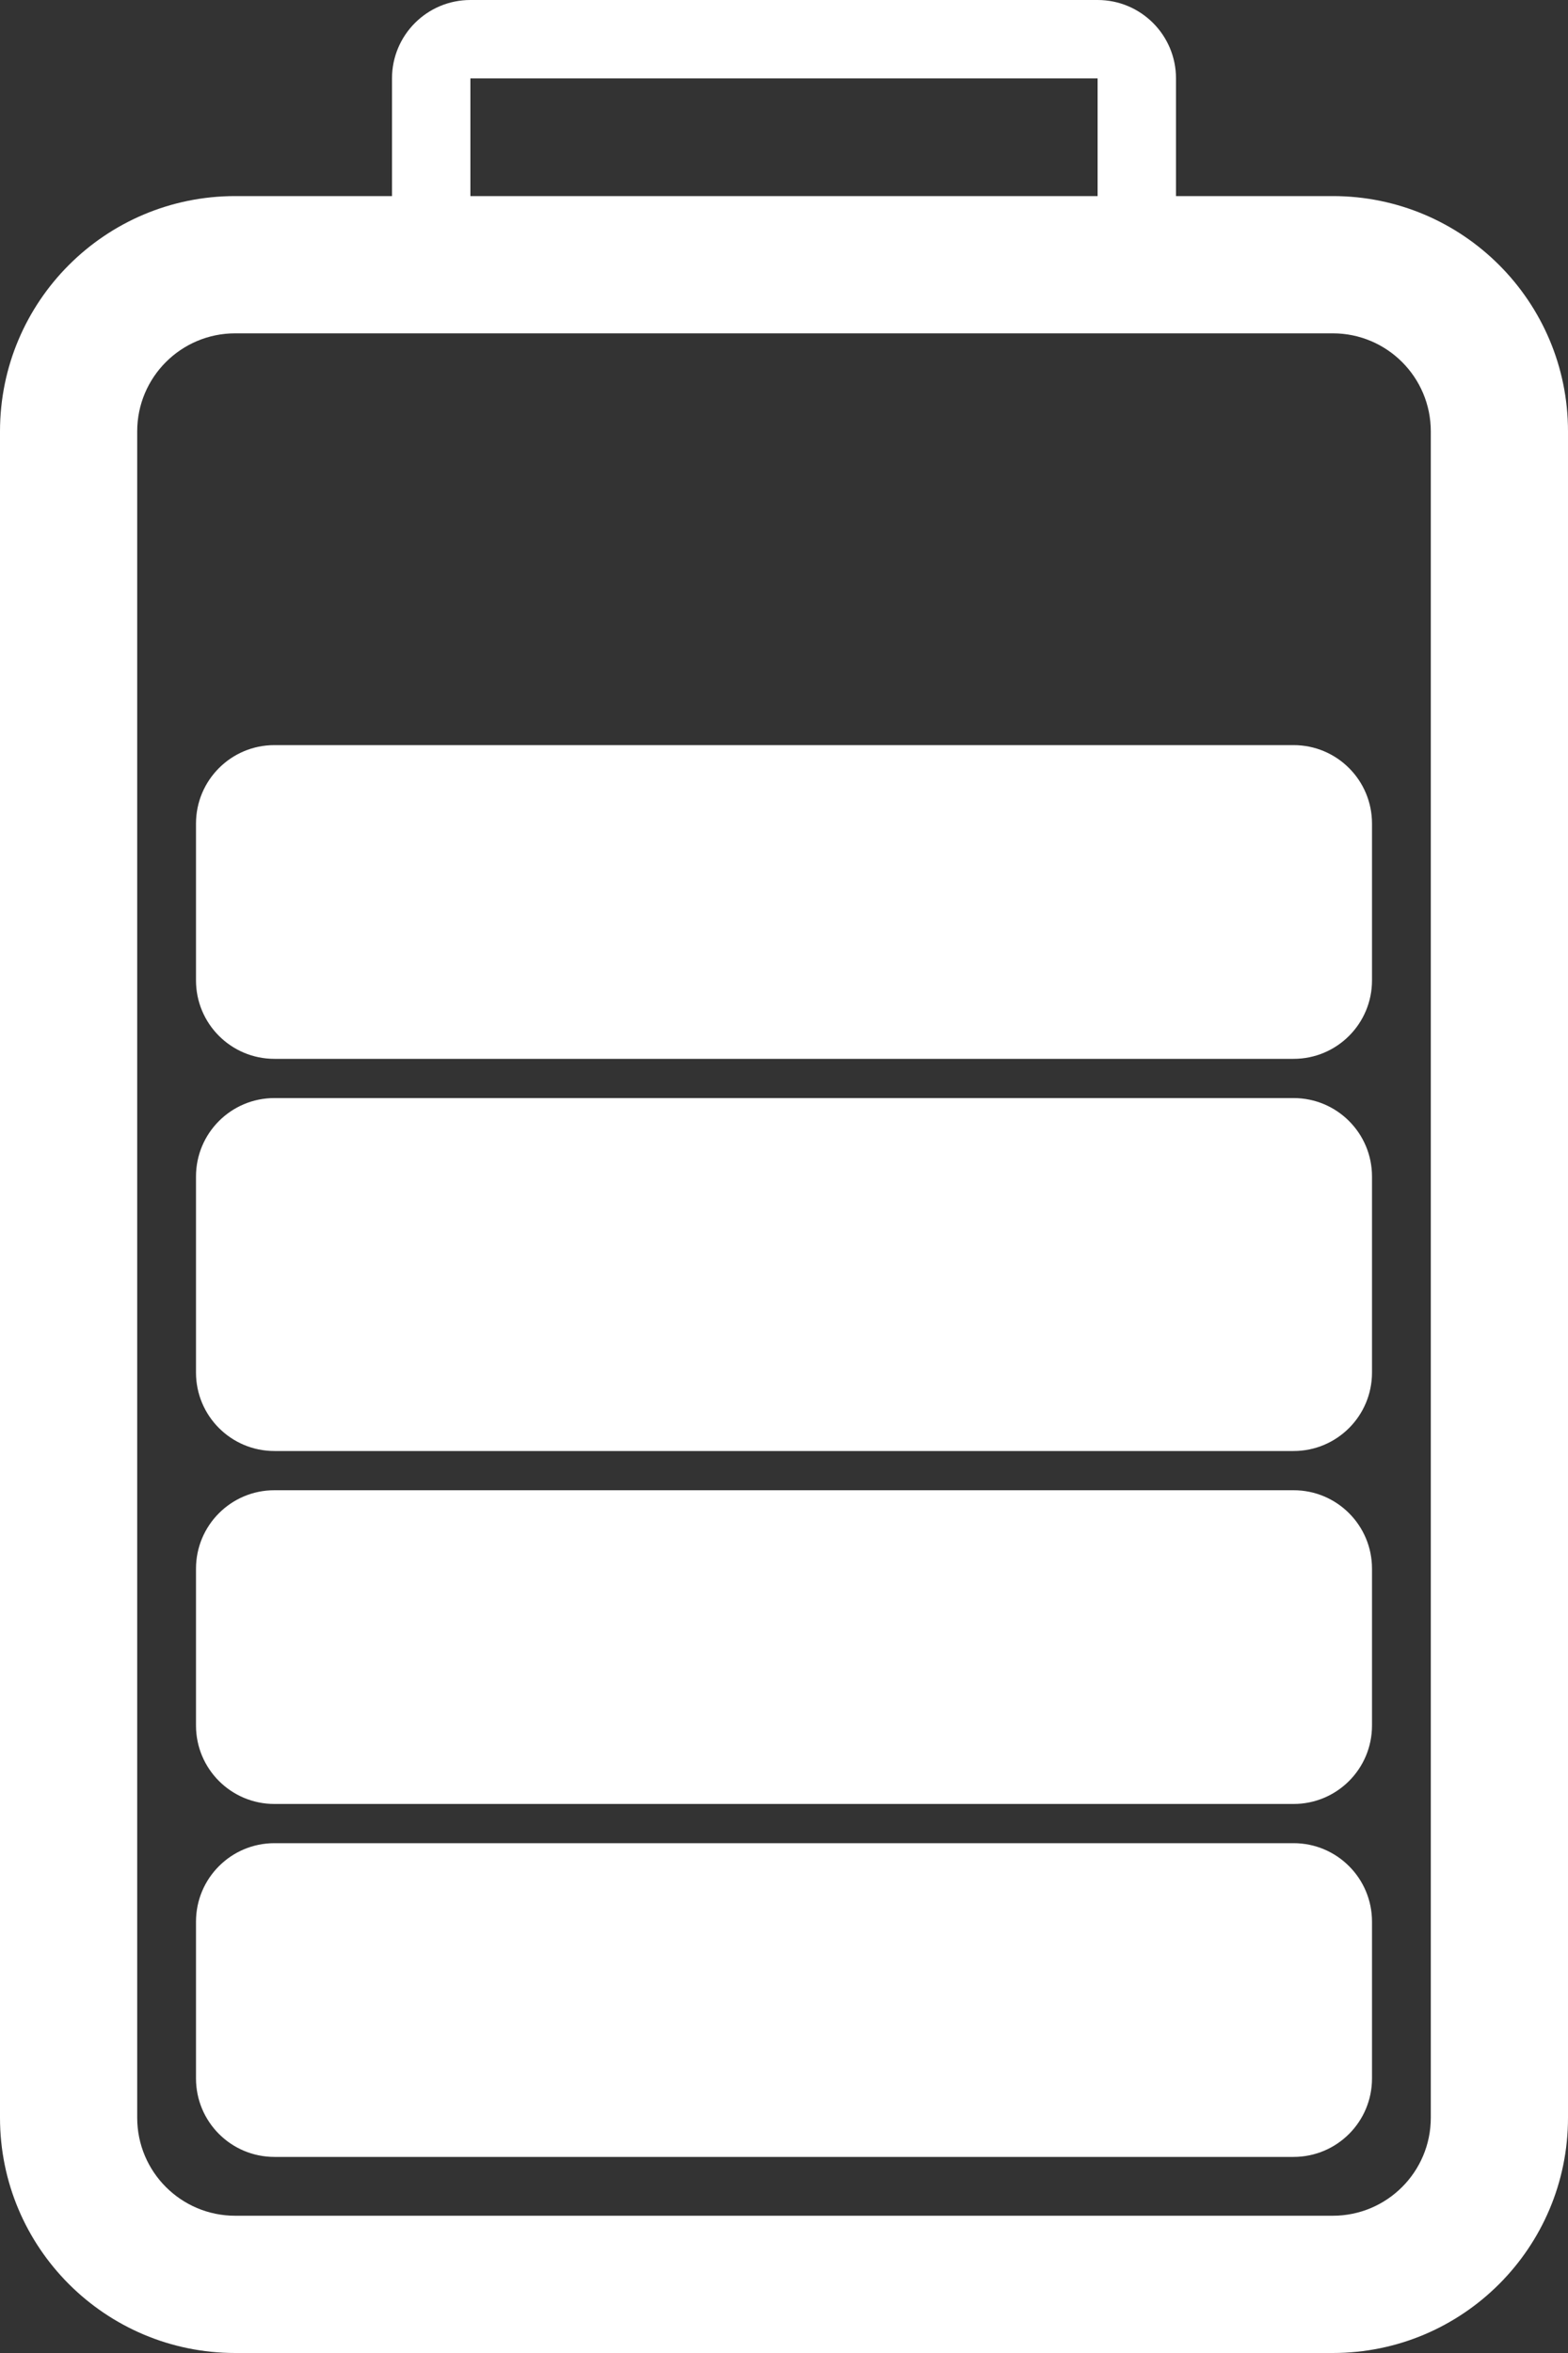 <svg width="40" height="60" viewBox="0 0 40 60" fill="none" xmlns="http://www.w3.org/2000/svg">
<rect x="0" y="0" width="40" height="60" fill="#333333" stroke="none"/>
<path fill-rule="evenodd" clip-rule="evenodd" d="M28 2H12V5H28V2ZM10 2V5H6C2.686 5 0 7.686 0 11V54C0 57.314 2.686 60 6 60H34C37.314 60 40 57.314 40 54V11C40 7.686 37.314 5 34 5H30V2C30 0.895 29.105 0 28 0H12C10.895 0 10 0.895 10 2ZM34 8.5H6C4.619 8.5 3.5 9.619 3.5 11V54C3.5 55.381 4.619 56.5 6 56.5H34C35.381 56.5 36.5 55.381 36.5 54V11C36.5 9.619 35.381 8.5 34 8.5ZM7 47C5.895 47 5 47.895 5 49V53C5 54.105 5.895 55 7 55H33C34.105 55 35 54.105 35 53V49C35 47.895 34.105 47 33 47H7ZM7 38C5.895 38 5 38.895 5 40V44C5 45.105 5.895 46 7 46H33C34.105 46 35 45.105 35 44V40C35 38.895 34.105 38 33 38H7ZM5 30C5 28.895 5.895 28 7 28H33C34.105 28 35 28.895 35 30V35C35 36.105 34.105 37 33 37H7C5.895 37 5 36.105 5 35V30ZM7 19C5.895 19 5 19.895 5 21V25C5 26.105 5.895 27 7 27H33C34.105 27 35 26.105 35 25V21C35 19.895 34.105 19 33 19H7Z" fill="white"/>
</svg>

